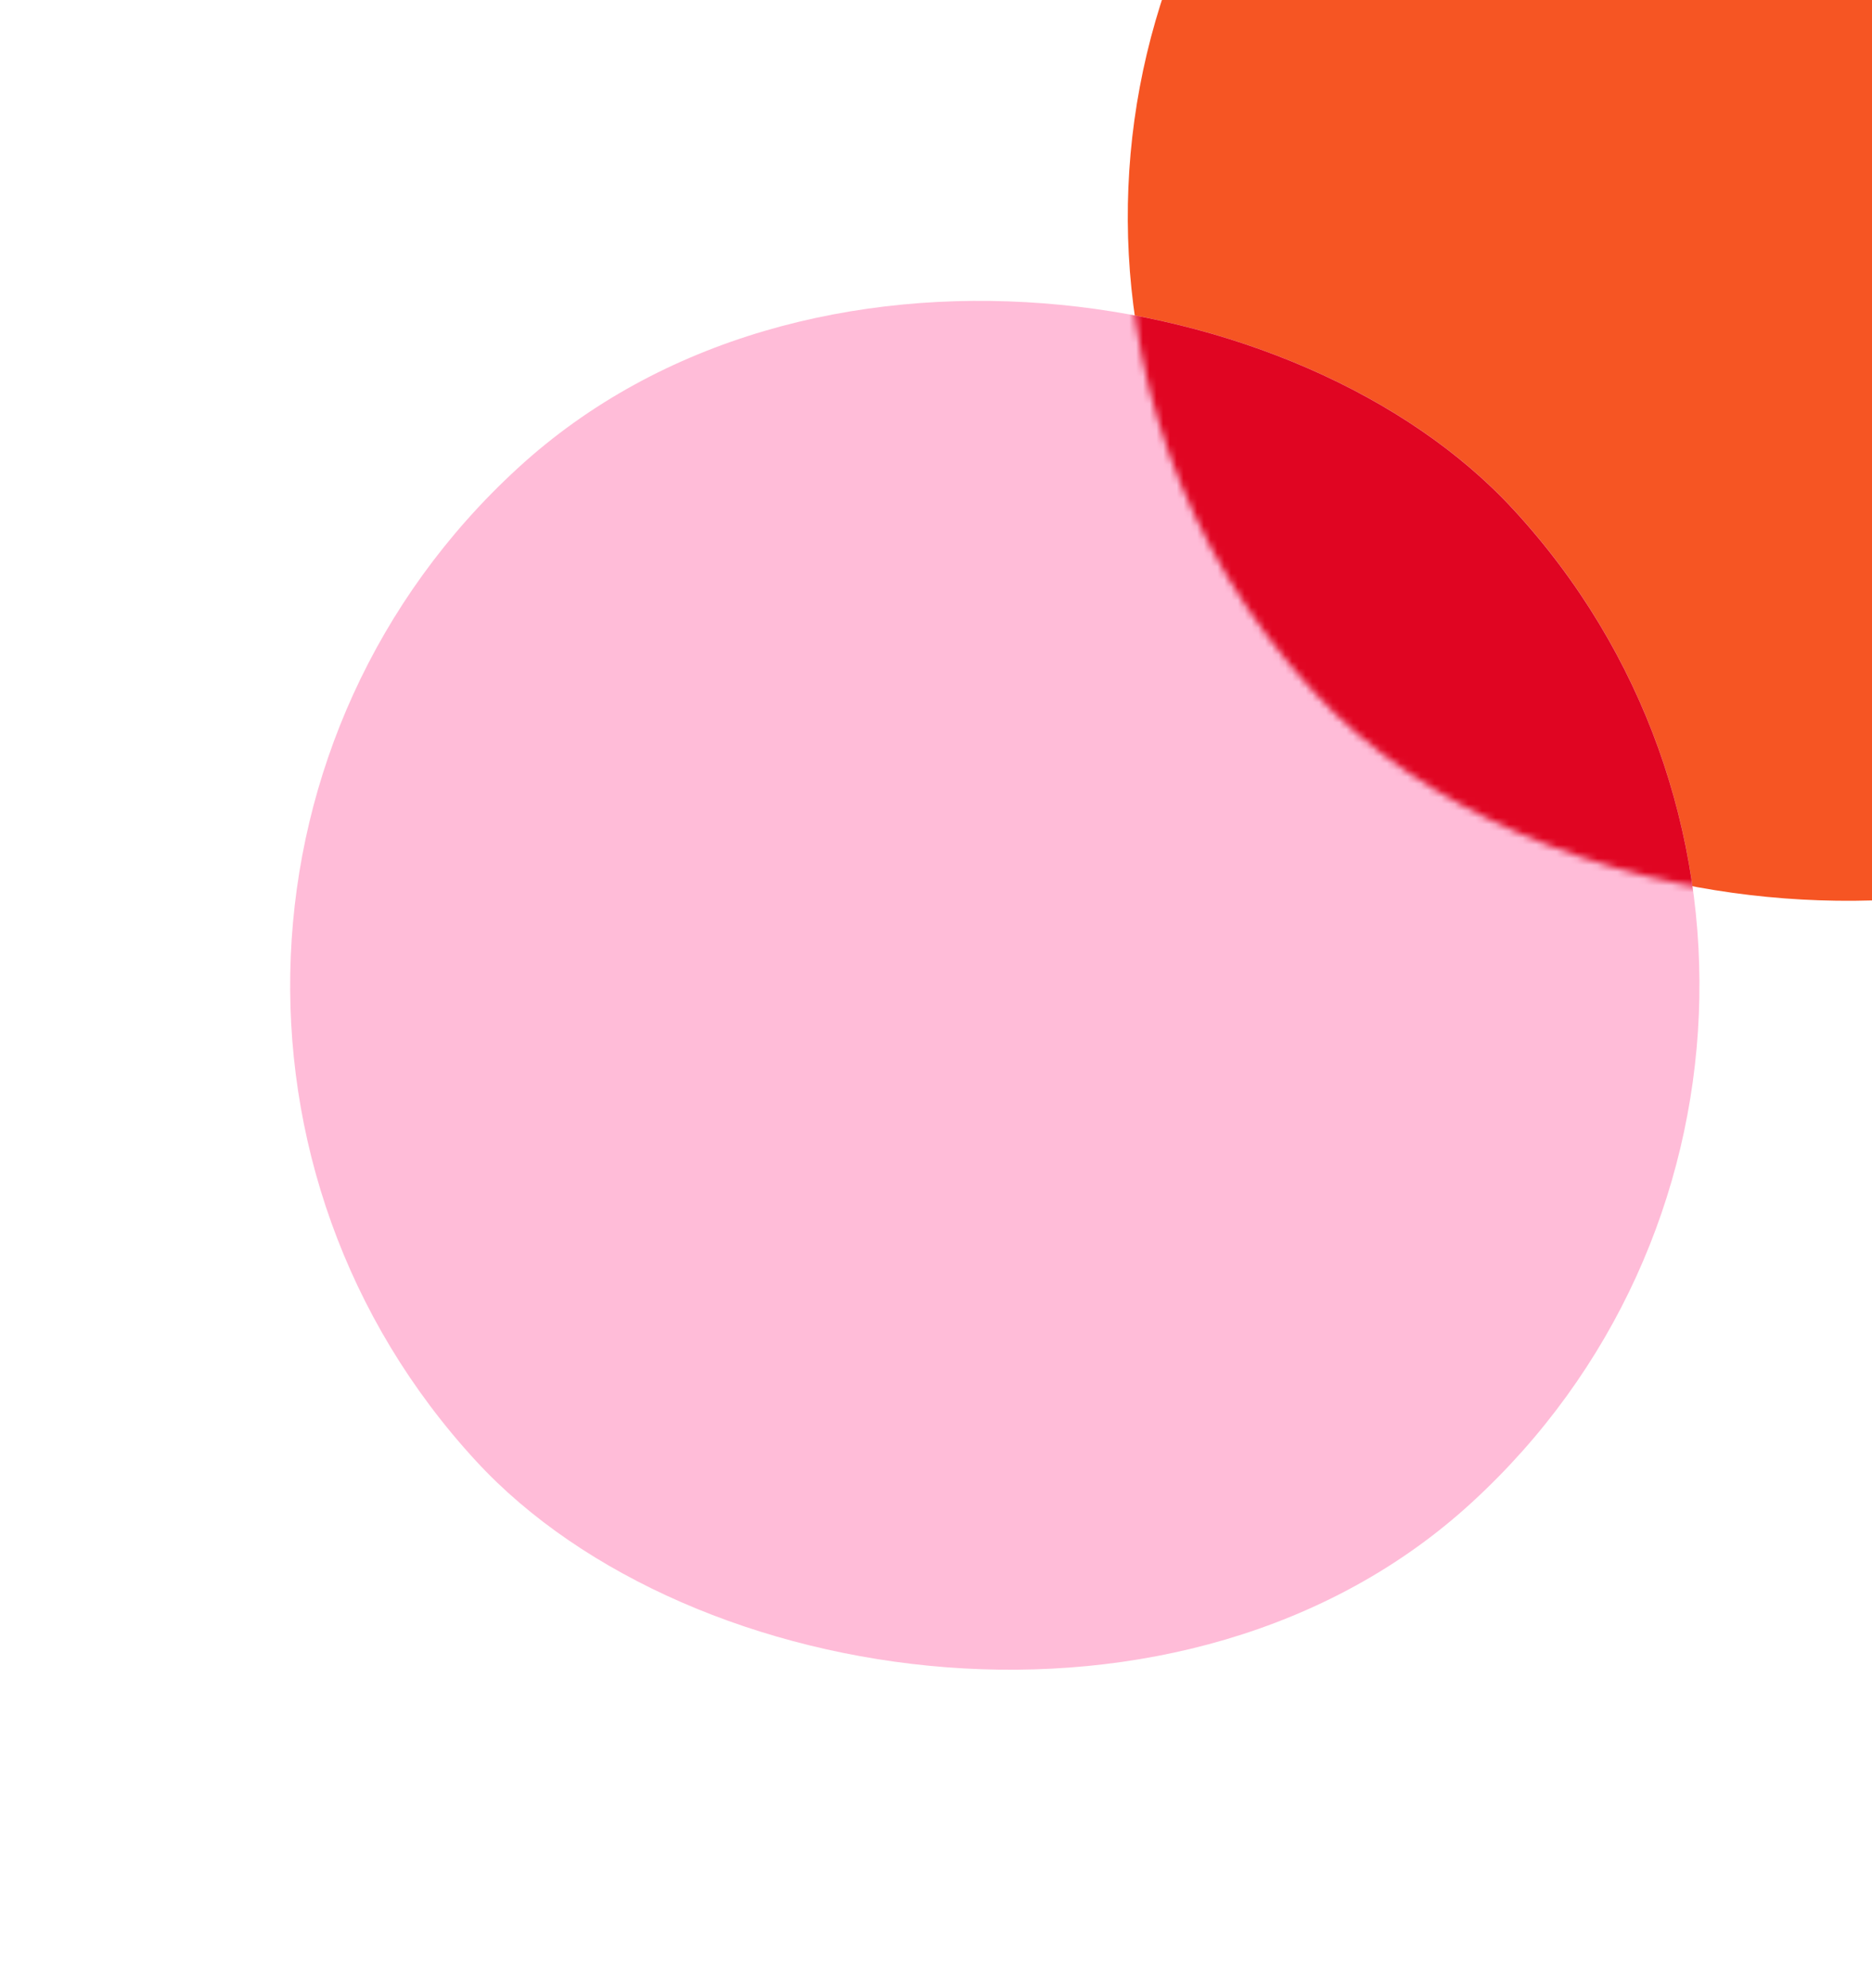 <svg width="276" height="293" viewBox="0 0 276 293" fill="none" xmlns="http://www.w3.org/2000/svg">
<rect width="207.506" height="207.428" rx="103.714" transform="matrix(-0.737 0.676 -0.678 -0.735 416.948 37.984)" fill="#F65523"/>
<rect width="207.506" height="207.428" rx="103.714" transform="matrix(-0.737 0.676 -0.678 -0.735 293.455 151.311)" fill="#FFBCD8"/>
<mask id="mask0_2358_2968" style="mask-type:alpha" maskUnits="userSpaceOnUse" x="123" y="-115" width="294" height="294">
<rect width="207.456" height="207.477" rx="103.728" transform="matrix(-0.737 0.676 -0.678 -0.735 416.951 38.018)" fill="#181756"/>
</mask>
<g mask="url(#mask0_2358_2968)">
<rect width="207.456" height="207.477" rx="103.728" transform="matrix(-0.737 0.676 -0.678 -0.735 293.459 151.344)" fill="#E00522"/>
</g>
</svg>
